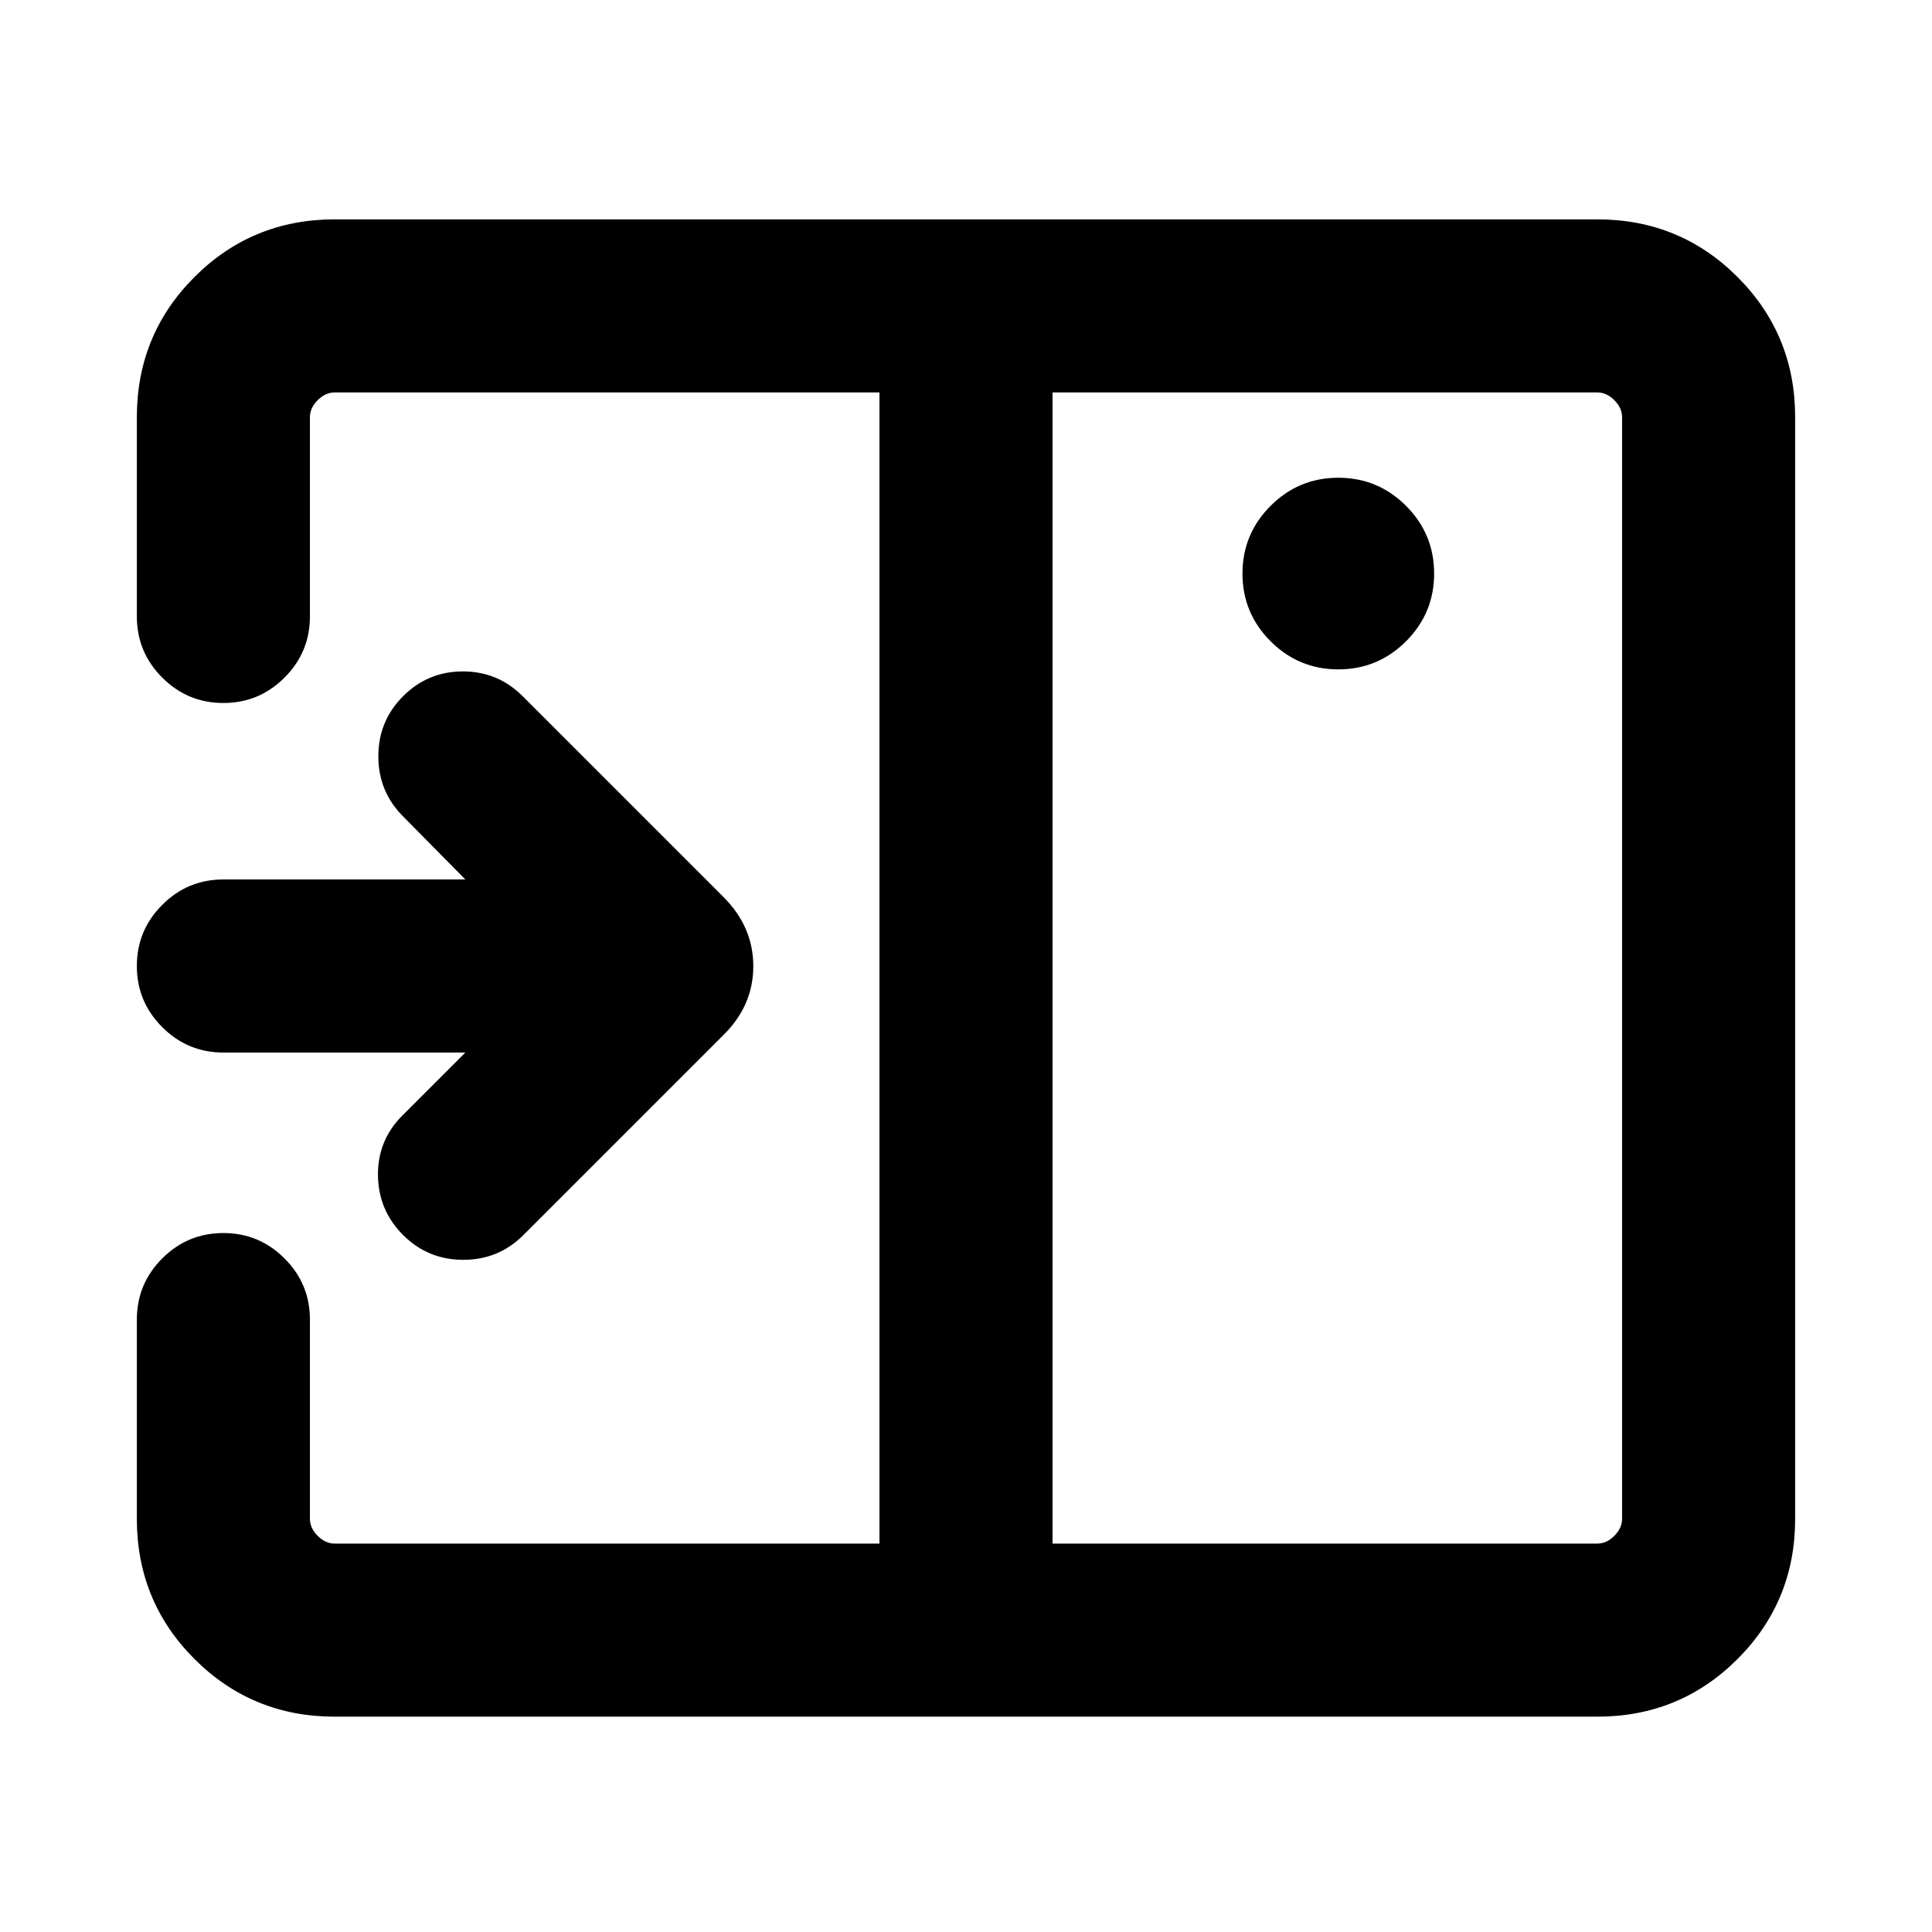 <svg xmlns="http://www.w3.org/2000/svg" height="24" viewBox="0 -960 960 960" width="24"><path d="m260.08-346.31 99.38-99.38q14.85-14.67 14.85-34.22 0-19.55-14.85-34.4l-99.77-99.77q-12.31-12.3-29.69-12.3-17.38 0-29.69 12.3Q188-601.77 188-584.19q0 17.57 12.31 29.88L231.23-523H111q-17.77 0-30.38 12.62Q68-497.77 68-480t12.62 30.38Q93.23-437 111-437h120.23l-31.31 31.31q-12.3 12.31-12.11 29.69.19 17.38 12.5 29.69Q212.62-334 230.19-334q17.58 0 29.89-12.31ZM665-627.39q19.69 0 33.65-13.96 13.96-13.96 13.96-33.65 0-19.69-13.96-33.65-13.96-13.96-33.65-13.96-19.69 0-33.65 13.96-13.97 13.96-13.97 33.65 0 19.69 13.97 33.65 13.96 13.96 33.65 13.96ZM523-193h270.69q4.62 0 8.46-3.85 3.85-3.84 3.85-8.46v-547.38q0-4.62-3.85-8.46-3.84-3.85-8.46-3.85H523v572Zm-356.69 86q-41.03 0-69.67-28.64T68-205.31v-99q0-17.77 12.62-30.38 12.61-12.62 30.38-12.62t30.38 12.62Q154-322.08 154-304.31v99q0 4.62 3.85 8.46 3.84 3.85 8.46 3.85H437v-572H166.31q-4.62 0-8.46 3.85-3.85 3.84-3.85 8.46v99q0 17.77-12.62 30.38-12.61 12.62-30.38 12.62t-30.38-12.62Q68-635.92 68-653.69v-99q0-41.03 28.64-69.67T166.31-851h627.38q41.03 0 69.67 28.64T892-752.69v547.38q0 41.03-28.64 69.67T793.69-107H166.31ZM437-752.69V-765v572V-752.69Z"/></svg>